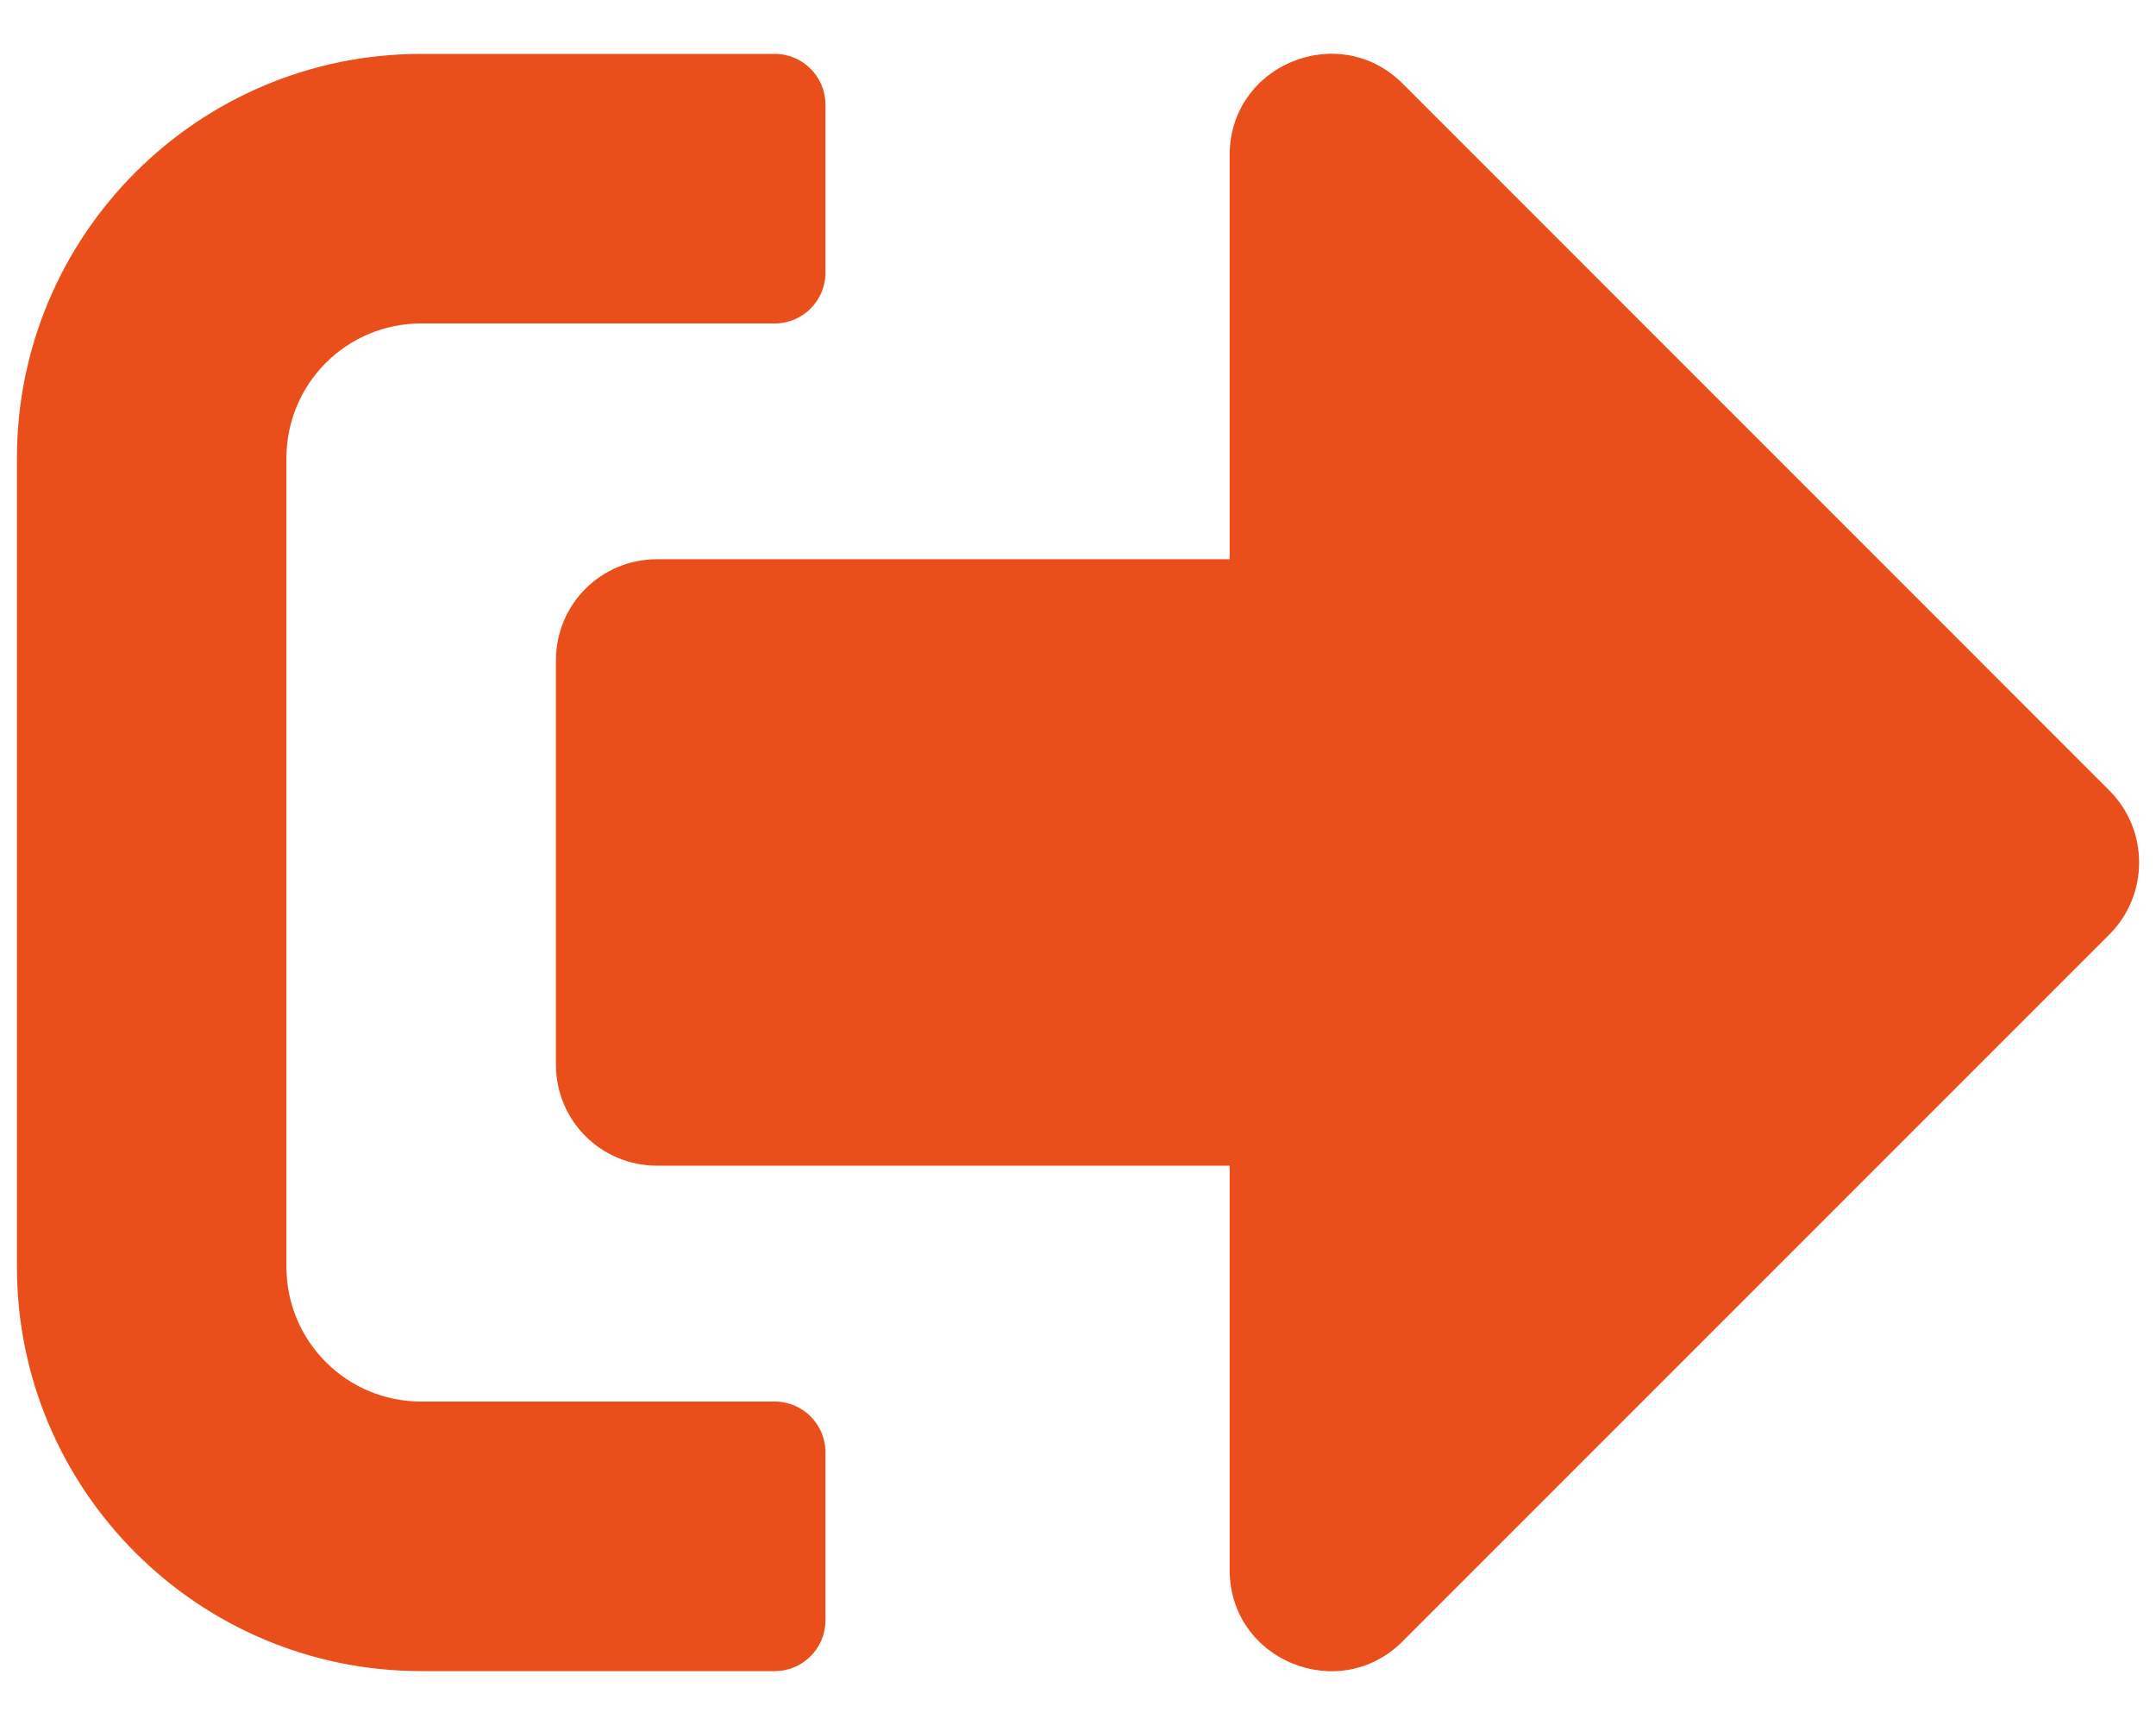 <?xml version="1.0" encoding="UTF-8"?>
<svg width="20px" height="16px" viewBox="0 0 20 16" version="1.1" xmlns="http://www.w3.org/2000/svg" xmlns:xlink="http://www.w3.org/1999/xlink">
    <title>sign-out-alt</title>
    <defs>
        <path d="M19.414,8.165 L12.852,14.727 C12.266,15.313 11.25,14.903 11.25,14.063 L11.25,10.313 L5.938,10.313 C5.418,10.313 5,9.895 5,9.376 L5,5.626 C5,5.106 5.418,4.688 5.938,4.688 L11.25,4.688 L11.25,0.938 C11.25,0.102 12.262,-0.312 12.852,0.274 L19.414,6.837 C19.777,7.204 19.777,7.798 19.414,8.165 Z M7.5,14.532 L7.5,12.97 C7.5,12.712 7.289,12.501 7.031,12.501 L3.75,12.501 C3.059,12.501 2.5,11.942 2.5,11.251 L2.5,3.751 C2.5,3.059 3.059,2.501 3.75,2.501 L7.031,2.501 C7.289,2.501 7.5,2.29 7.5,2.032 L7.5,0.47 C7.5,0.212 7.289,0.001 7.031,0.001 L3.75,0.001 C1.68,0.001 0,1.681 0,3.751 L0,11.251 C0,13.321 1.68,15.001 3.75,15.001 L7.031,15.001 C7.289,15.001 7.5,14.79 7.5,14.532 Z" id="path-1"></path>
    </defs>
    <g id="Page-1" stroke="none" stroke-width="1" fill="none" fill-rule="evenodd">
        <g id="01-home-page" transform="translate(-1591, -121)">
            <g id="Group-9" transform="translate(1377, 96)">
                <g id="Group-6" transform="translate(21, 21)">
                    <g id="Icons/Solid/sign-out-alt" transform="translate(193.157, 4.499)">
                        <mask id="mask-2" fill="white">
                            <use xlink:href="#path-1"></use>
                        </mask>
                        <use id="sign-out-alt" fill="#E94E1B" fill-rule="nonzero" xlink:href="#path-1"></use>
                    </g>
                </g>
            </g>
        </g>
    </g>
</svg>